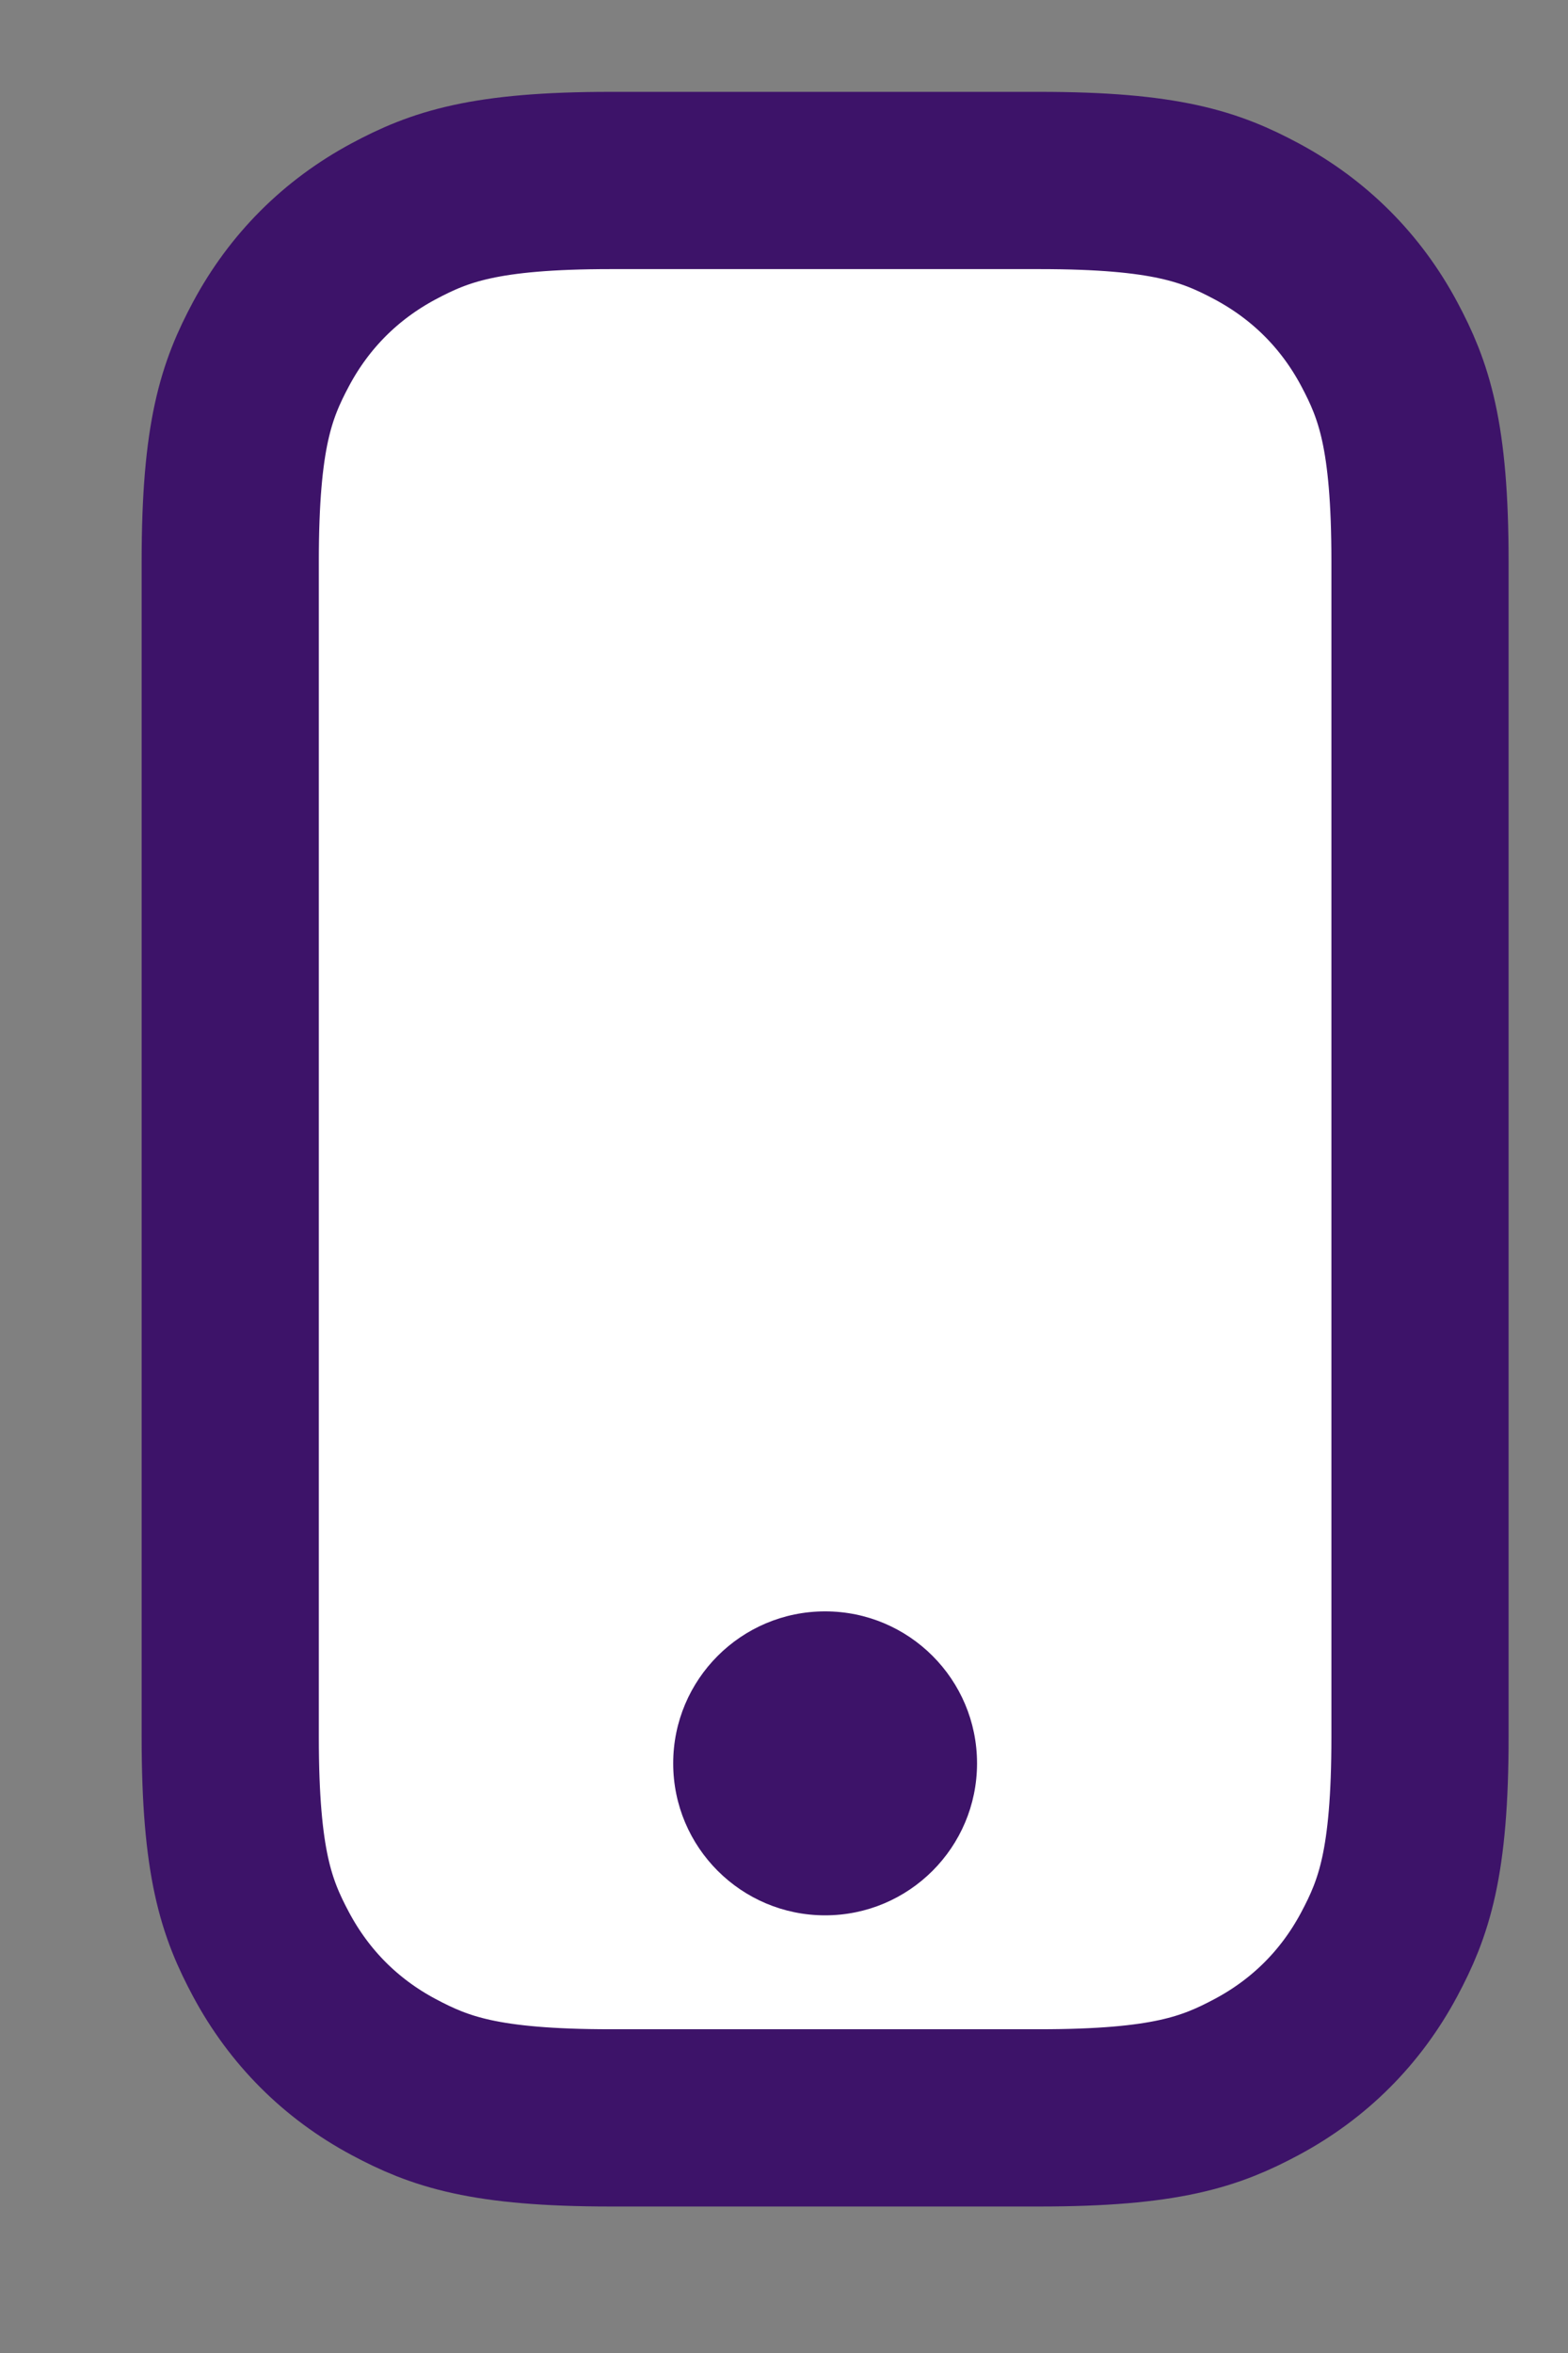 <?xml version="1.0" encoding="UTF-8"?>
<svg width="18px" height="27px" viewBox="0 0 18 27" version="1.1" xmlns="http://www.w3.org/2000/svg" xmlns:xlink="http://www.w3.org/1999/xlink">
    <rect x="0" y="0" width="18" height="27" fill="#808080" stroke="none"/>
    <title>Group 27 Copy 7</title>
    <g id="final-2" stroke="none" stroke-width="1" fill="none" fill-rule="evenodd">
        <g id="Group-27-Copy-7" transform="translate(3, 3)">
            <g id="Group-15-Copy-5" transform="translate(0.66, 0.088)">
                <path d="M8.271,-1.017 L3.353,-1.017 C1.899,-1.017 1.386,-0.83 0.858,-0.548 C0.252,-0.223 -0.223,0.252 -0.548,0.858 C-0.83,1.386 -1.017,1.899 -1.017,3.353 L-1.017,16.844 C-1.017,18.298 -0.83,18.811 -0.548,19.339 C-0.223,19.945 0.252,20.421 0.858,20.745 C1.386,21.027 1.899,21.214 3.353,21.214 L8.271,21.214 C9.725,21.214 10.238,21.027 10.766,20.745 C11.372,20.421 11.848,19.945 12.172,19.339 C12.454,18.811 12.641,18.298 12.641,16.844 L12.641,3.353 C12.641,1.899 12.454,1.386 12.172,0.858 C11.848,0.252 11.372,-0.223 10.766,-0.548 C10.238,-0.83 9.725,-1.017 8.271,-1.017 Z" id="Rectangle" stroke="#3D1369" stroke-width="2.034" fill="#FFFFFF"></path>
                <circle id="Oval" fill="#3D1369" cx="5.812" cy="17.146" r="1.744"></circle>
            </g>
        </g>
    </g>
</svg>